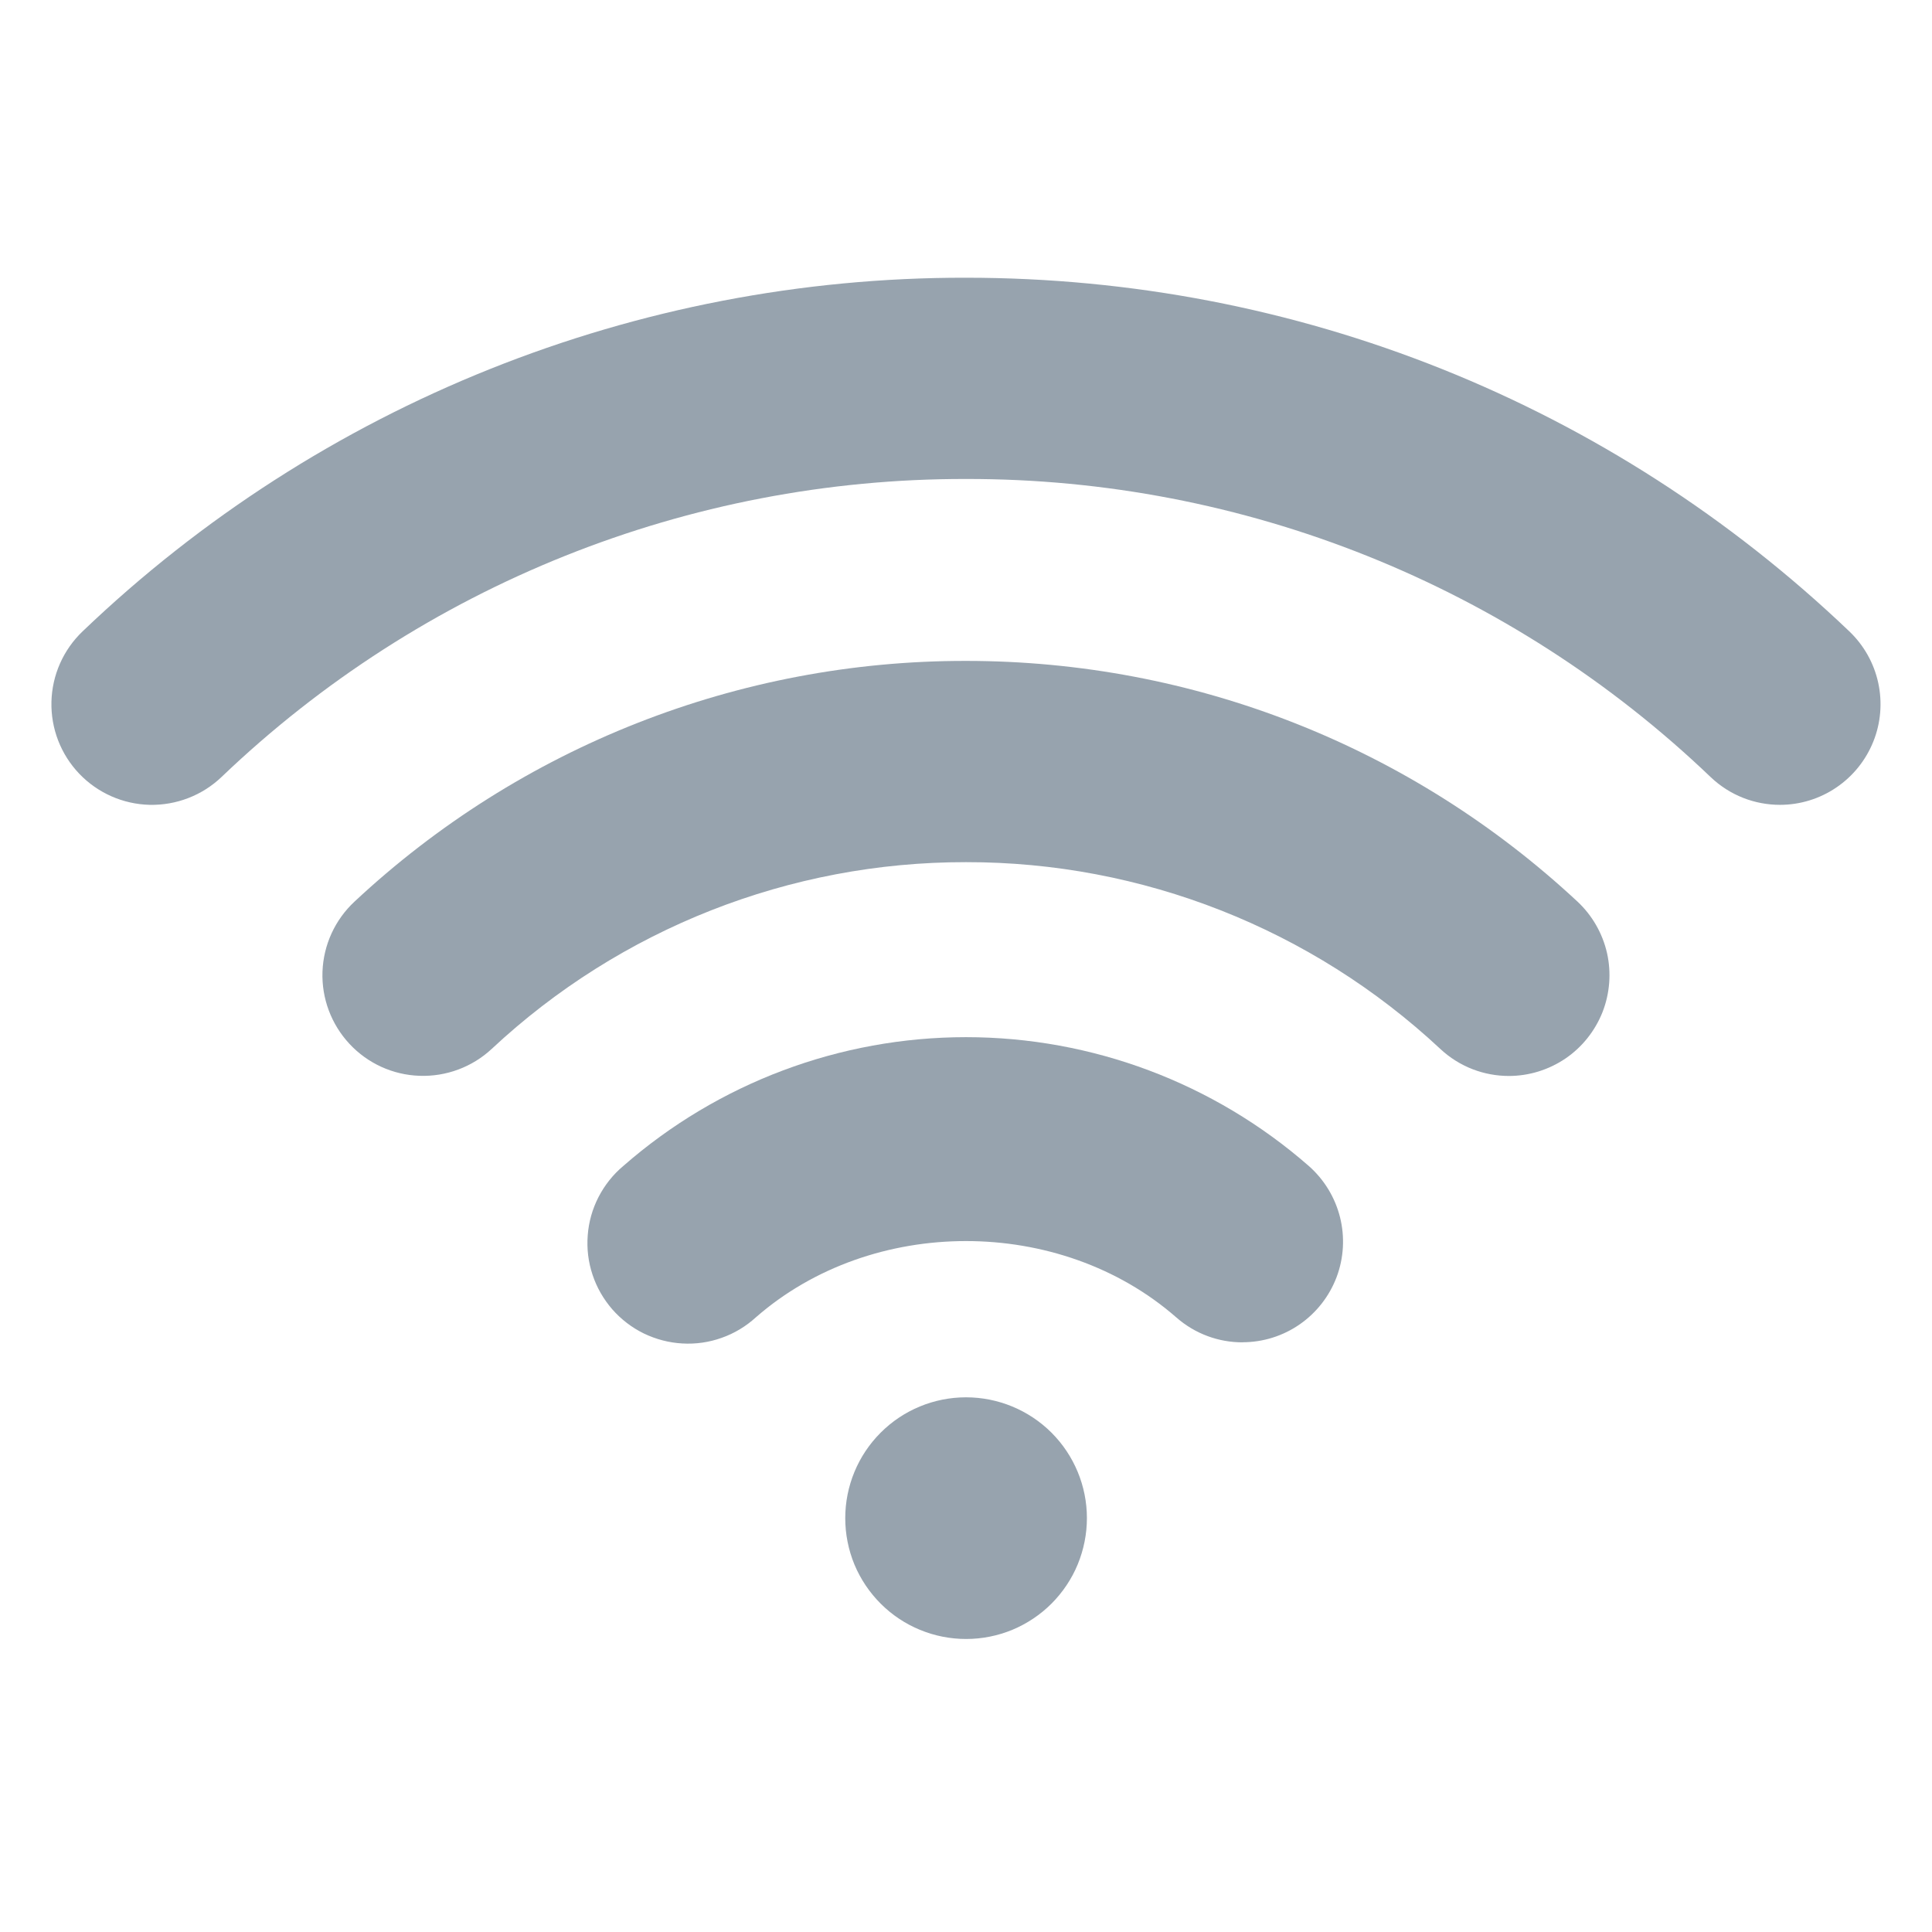 <svg width="24" height="24" viewBox="0 0 24 24" fill="none" xmlns="http://www.w3.org/2000/svg">
<path fill-rule="evenodd" clip-rule="evenodd" d="M10.5 18.86C10.5 19.057 10.539 19.253 10.614 19.435C10.69 19.617 10.801 19.782 10.94 19.921C11.08 20.061 11.245 20.171 11.427 20.246C11.61 20.322 11.805 20.36 12.002 20.36C12.199 20.36 12.394 20.321 12.576 20.246C12.758 20.17 12.924 20.059 13.063 19.92C13.202 19.78 13.313 19.615 13.388 19.433C13.463 19.25 13.502 19.055 13.502 18.858C13.502 18.46 13.343 18.078 13.062 17.797C12.78 17.516 12.398 17.358 12 17.358C11.602 17.358 11.22 17.516 10.939 17.798C10.658 18.079 10.5 18.461 10.5 18.859M22.112 9.998C21.801 9.998 21.491 9.883 21.249 9.652C18.759 7.27 15.445 5.944 12 5.95C8.555 5.944 5.241 7.271 2.752 9.652C2.512 9.881 2.191 10.005 1.859 9.998C1.528 9.99 1.213 9.851 0.984 9.611C0.755 9.371 0.631 9.05 0.639 8.718C0.647 8.387 0.786 8.072 1.026 7.843C3.979 5.017 7.912 3.443 12 3.45C16.106 3.45 20.004 5.01 22.973 7.843C23.154 8.016 23.279 8.238 23.332 8.482C23.385 8.726 23.364 8.981 23.271 9.212C23.178 9.444 23.018 9.643 22.811 9.783C22.605 9.923 22.361 9.998 22.111 9.998" fill="#97A3AE"/>
<path fill-rule="evenodd" clip-rule="evenodd" d="M18.744 13.366C18.439 13.366 18.133 13.255 17.892 13.03C16.293 11.537 14.187 10.707 12 10.71C9.812 10.707 7.706 11.537 6.108 13.03C5.865 13.256 5.542 13.376 5.211 13.364C4.88 13.353 4.567 13.21 4.341 12.967C4.115 12.724 3.994 12.402 4.006 12.07C4.018 11.739 4.161 11.426 4.404 11.2C6.464 9.275 9.18 8.206 12 8.21C14.829 8.21 17.527 9.273 19.596 11.2C19.779 11.371 19.907 11.594 19.963 11.839C20.018 12.084 19.998 12.34 19.907 12.573C19.814 12.807 19.654 13.008 19.447 13.149C19.239 13.29 18.994 13.366 18.743 13.366" fill="#97A3AE"/>
<path fill-rule="evenodd" clip-rule="evenodd" d="M15.434 16.675C15.142 16.675 14.849 16.573 14.612 16.365C13.166 15.101 10.834 15.101 9.389 16.365C9.266 16.477 9.122 16.564 8.965 16.619C8.809 16.675 8.642 16.699 8.476 16.689C8.31 16.68 8.148 16.637 7.998 16.565C7.849 16.492 7.716 16.39 7.606 16.265C7.497 16.139 7.413 15.994 7.361 15.836C7.308 15.678 7.288 15.511 7.301 15.346C7.313 15.18 7.359 15.018 7.435 14.87C7.511 14.723 7.615 14.591 7.743 14.484C8.921 13.453 10.434 12.884 12 12.884C13.566 12.884 15.079 13.453 16.258 14.484C16.449 14.652 16.584 14.874 16.646 15.12C16.708 15.367 16.693 15.627 16.604 15.864C16.514 16.102 16.354 16.307 16.145 16.452C15.936 16.597 15.688 16.674 15.434 16.674" fill="#97A3AE"/>
</svg>
